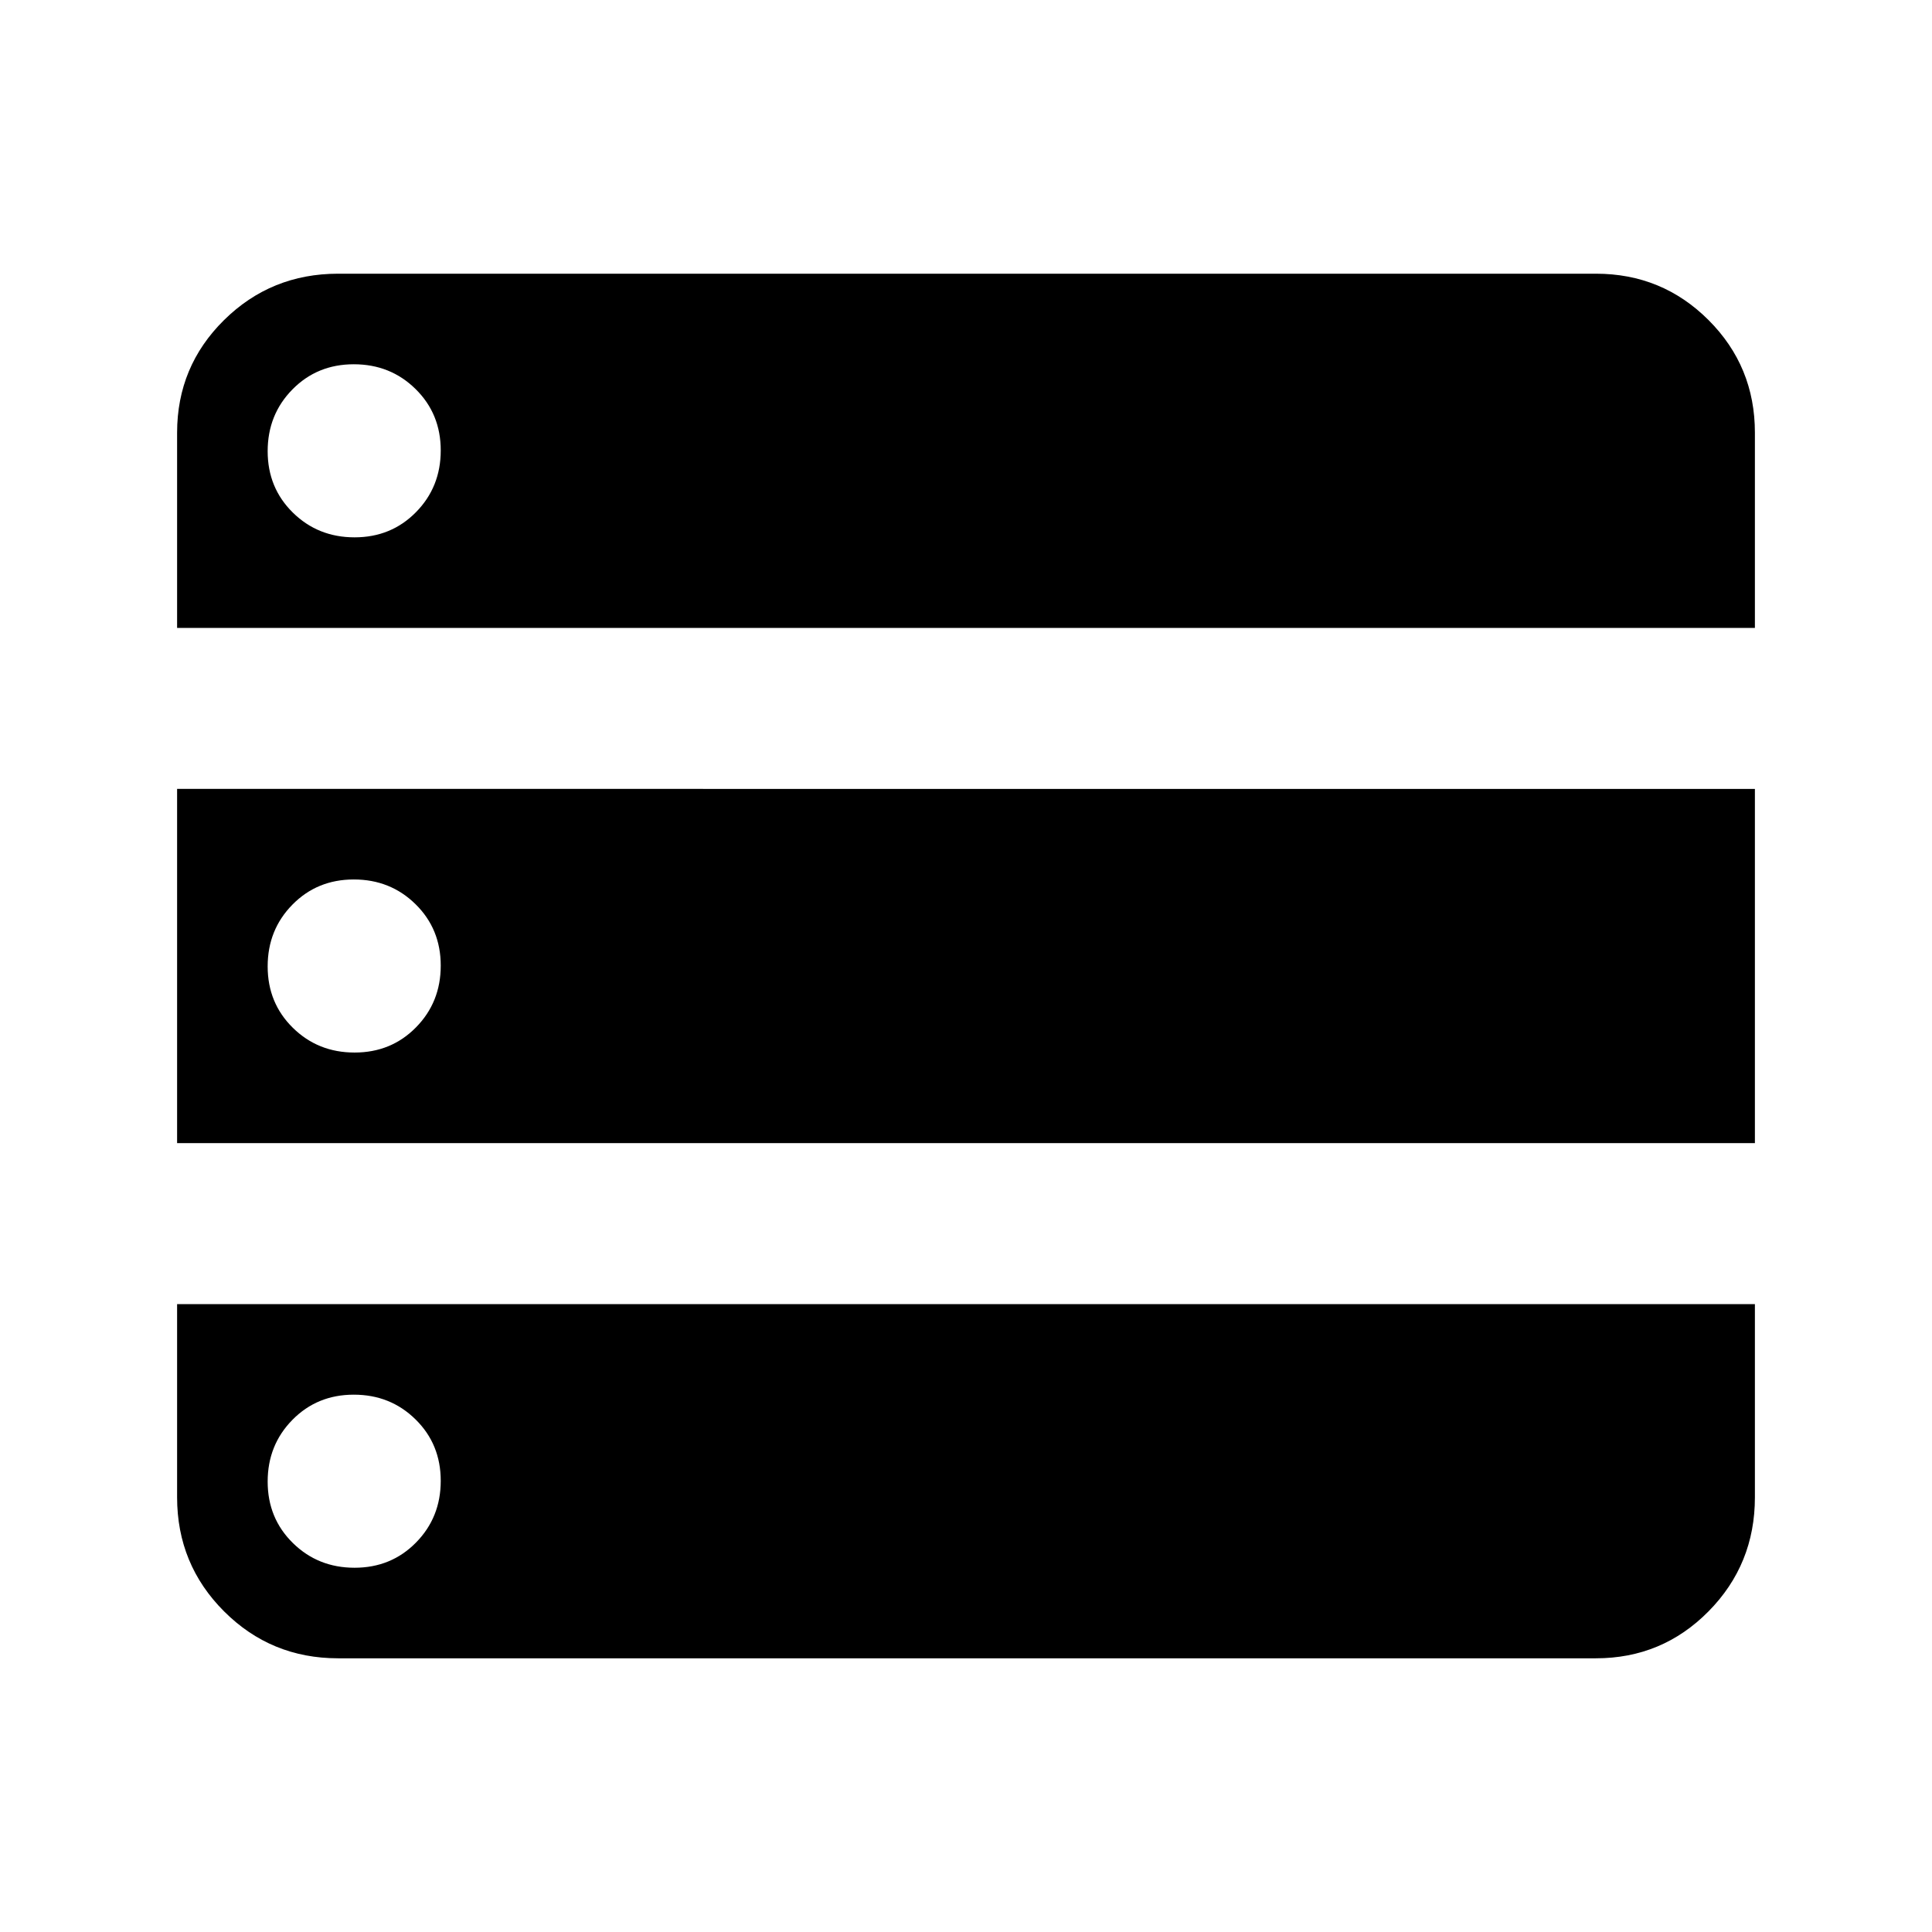 <svg xmlns="http://www.w3.org/2000/svg" height="24" viewBox="0 -960 960 960" width="24"><path d="M88-648h784v-97q0-32.92-23.04-55.96T793-824H168q-33.33 0-56.67 23.04Q88-777.92 88-745v97Zm0 256h784v-176H88v176Zm80 256h625q32.92 0 55.96-23.33Q872-182.67 872-216v-96H88v96q0 33.33 23.33 56.67Q134.67-136 168-136Zm8.19-557q-18.19 0-30.69-12.31-12.5-12.3-12.5-30.5 0-18.19 12.31-30.69 12.3-12.5 30.5-12.5 18.19 0 30.69 12.31 12.5 12.3 12.5 30.5 0 18.19-12.31 30.69-12.3 12.5-30.5 12.5Zm0 256q-18.19 0-30.69-12.31-12.5-12.3-12.5-30.5 0-18.19 12.31-30.69 12.3-12.5 30.5-12.5 18.19 0 30.69 12.31 12.5 12.3 12.5 30.5 0 18.19-12.31 30.69-12.3 12.5-30.5 12.5Zm0 256q-18.19 0-30.69-12.31-12.5-12.3-12.5-30.5 0-18.19 12.31-30.69 12.3-12.5 30.5-12.5 18.19 0 30.69 12.31 12.5 12.3 12.5 30.5 0 18.19-12.31 30.69-12.3 12.5-30.5 12.5Z"/></svg>
